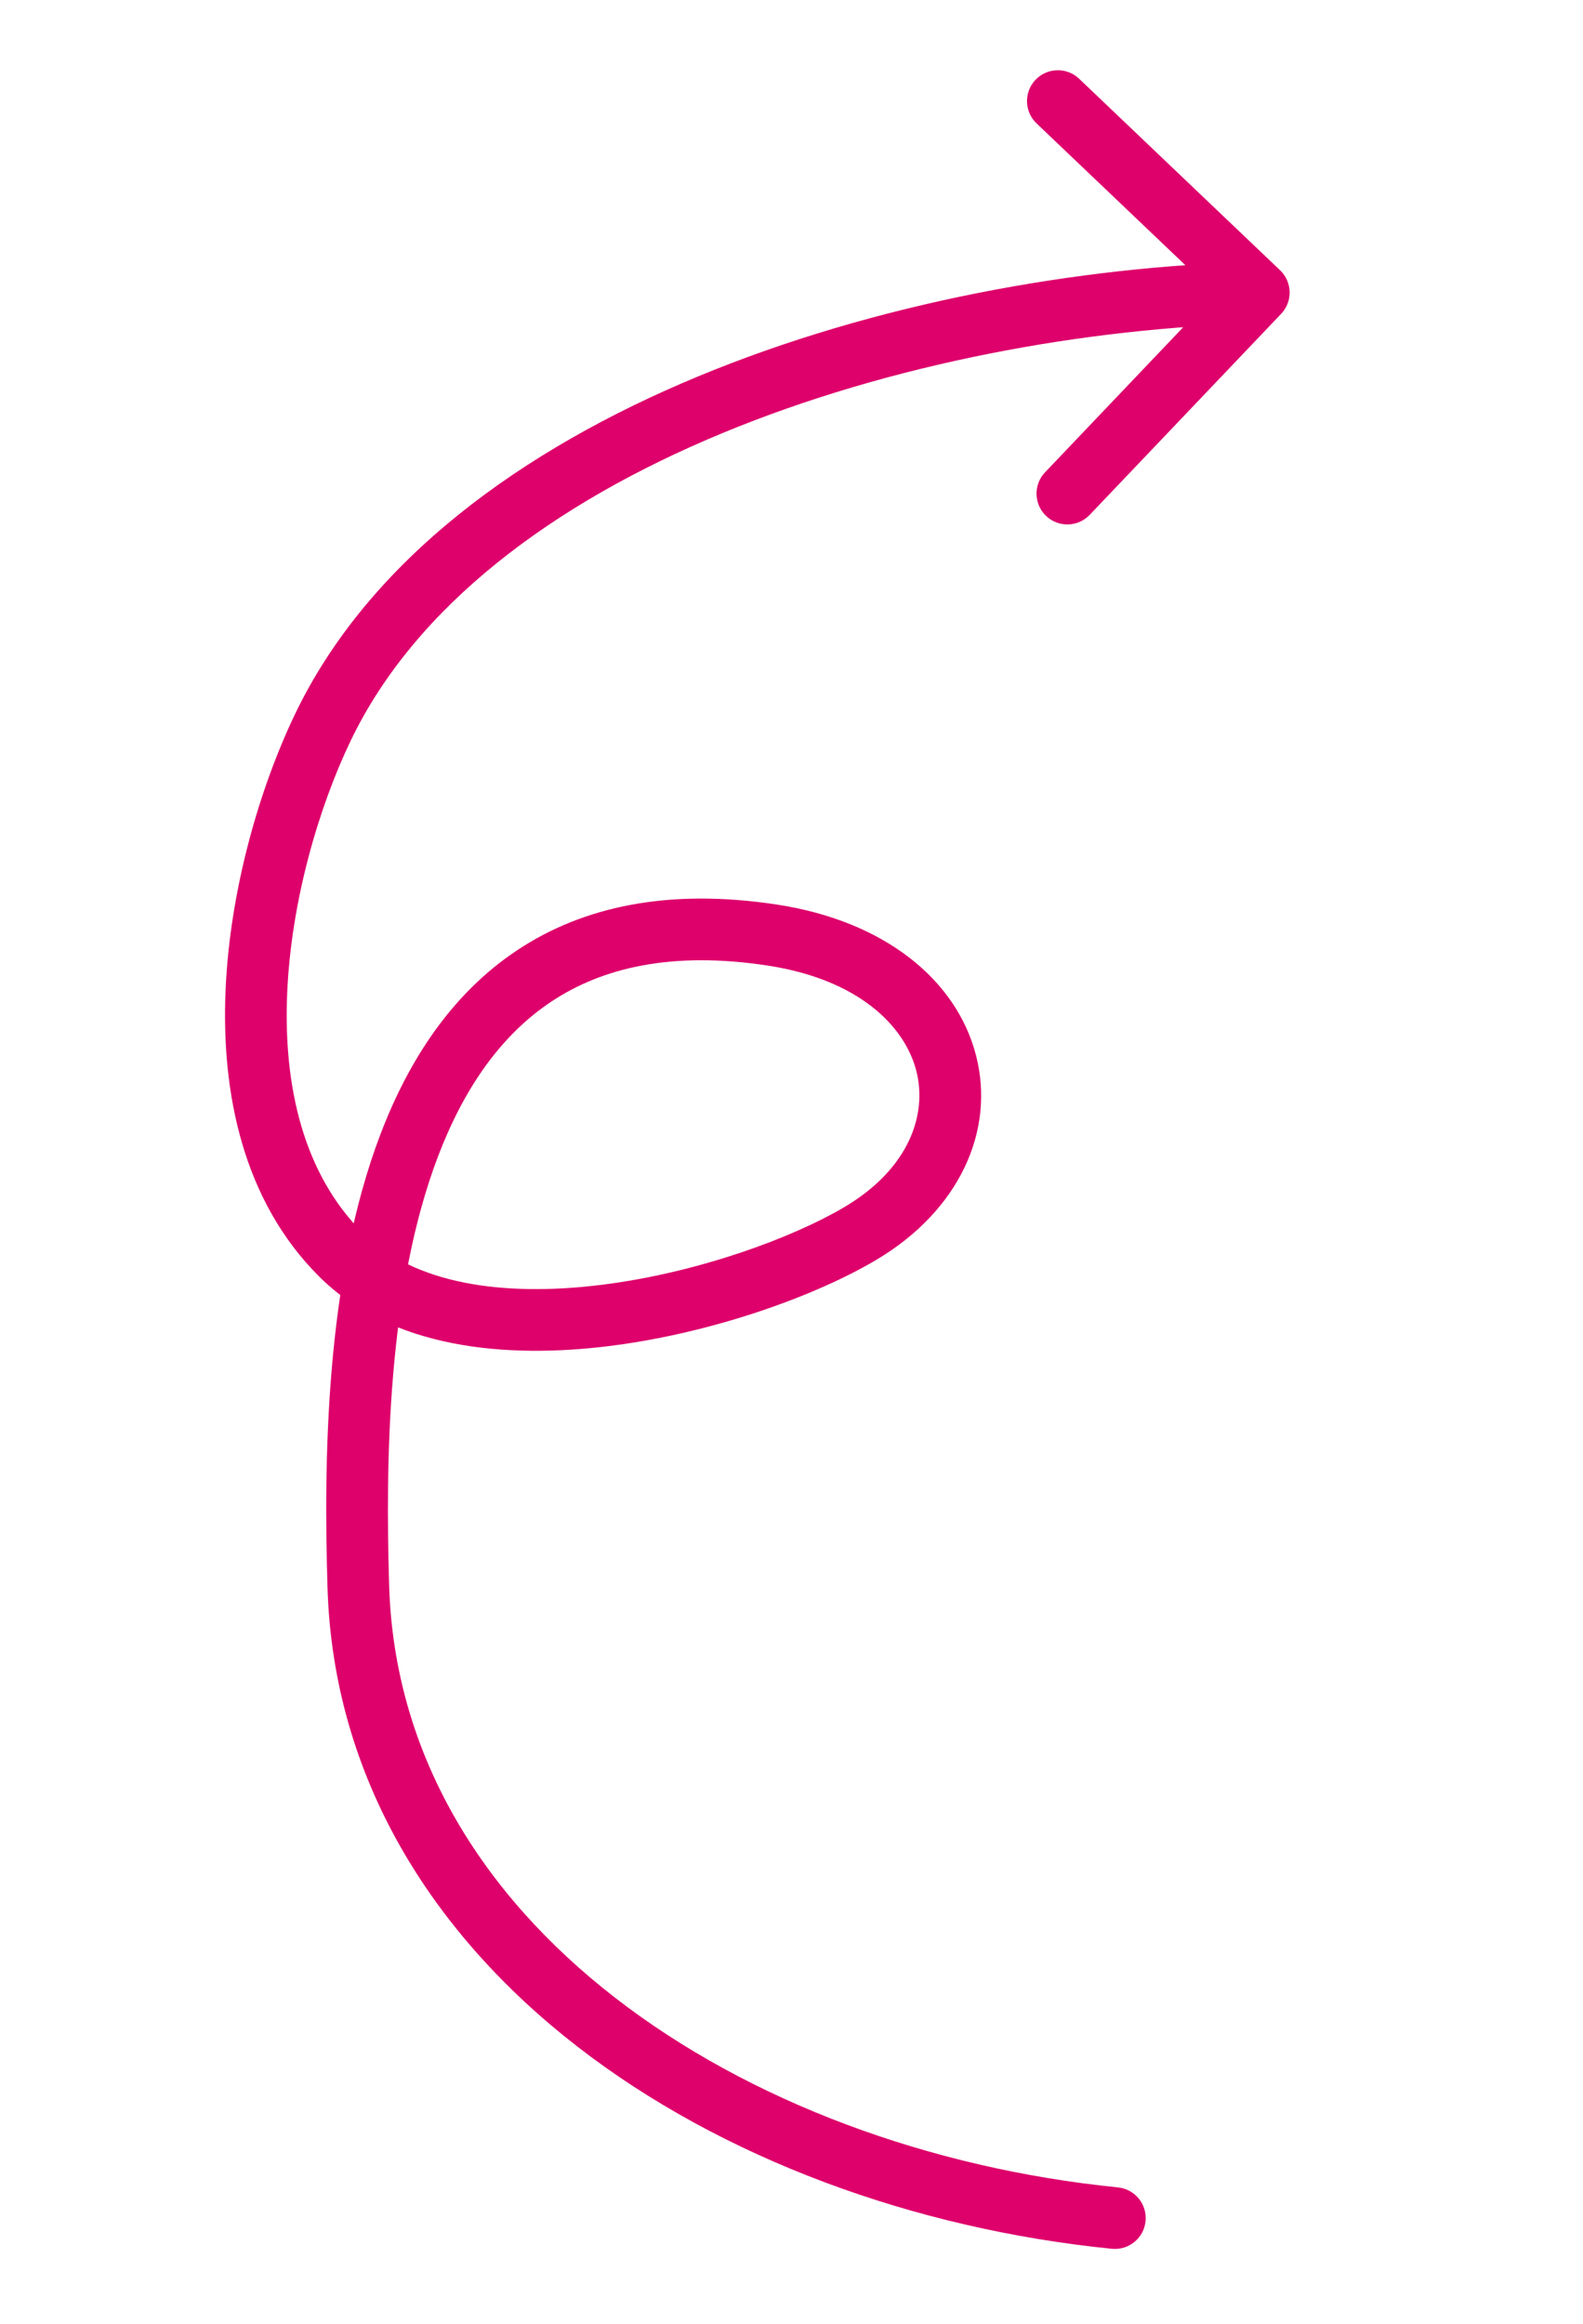 <svg width="154" height="226" viewBox="0 0 154 226" fill="none" xmlns="http://www.w3.org/2000/svg">
<path d="M108.759 212.726C110.408 212.892 111.61 214.363 111.444 216.012C111.278 217.66 109.807 218.862 108.158 218.696L108.759 212.726ZM34.859 154.3L37.858 154.209L34.859 154.3ZM75.127 90.936L74.675 93.901L75.127 90.936ZM83.748 119.926L85.282 122.503L83.748 119.926ZM33.131 121.984L35.254 119.864L33.131 121.984ZM31.382 70.796L28.676 69.501L31.382 70.796ZM124.529 26.281C125.729 27.424 125.775 29.323 124.632 30.523L106.009 50.072C104.866 51.272 102.967 51.318 101.768 50.175C100.568 49.032 100.522 47.133 101.665 45.934L118.219 28.556L100.842 12.002C99.642 10.86 99.596 8.961 100.739 7.761C101.882 6.561 103.781 6.515 104.98 7.658L124.529 26.281ZM108.158 218.696C88.912 216.758 70.218 209.93 56.131 199C42.013 188.045 32.419 172.863 31.861 154.39L37.858 154.209C38.351 170.516 46.779 184.149 59.809 194.259C72.871 204.394 90.451 210.882 108.759 212.726L108.158 218.696ZM31.861 154.39C31.498 142.392 31.595 124.486 37.025 110.271C39.761 103.11 43.938 96.643 50.319 92.407C56.752 88.136 65.066 86.368 75.579 87.97L74.675 93.901C65.33 92.478 58.592 94.116 53.638 97.405C48.632 100.729 45.088 105.978 42.63 112.412C37.674 125.386 37.495 142.188 37.858 154.209L31.861 154.39ZM75.579 87.97C86.078 89.57 93.042 95.3 94.942 102.603C96.857 109.967 93.305 117.726 85.282 122.503L82.213 117.348C88.425 113.648 90.246 108.387 89.135 104.113C88.007 99.778 83.543 95.252 74.675 93.901L75.579 87.97ZM85.282 122.503C79.45 125.977 69.416 129.642 59.255 130.905C49.239 132.15 38.075 131.178 31.009 124.104L35.254 119.864C40.277 124.893 48.971 126.137 58.515 124.951C67.914 123.782 77.144 120.366 82.213 117.348L85.282 122.503ZM31.009 124.104C23.631 116.718 21.527 106.29 21.941 96.385C22.356 86.446 25.313 76.53 28.676 69.501L34.088 72.091C31.026 78.49 28.312 87.614 27.936 96.636C27.557 105.692 29.541 114.144 35.254 119.864L31.009 124.104ZM28.676 69.501C35.871 54.465 50.816 43.694 67.933 36.598C85.105 29.479 104.875 25.879 122.387 25.454L122.533 31.453C105.654 31.862 86.629 35.342 70.231 42.14C53.778 48.961 40.379 58.944 34.088 72.091L28.676 69.501Z" fill="#DE006B"/>
</svg>
